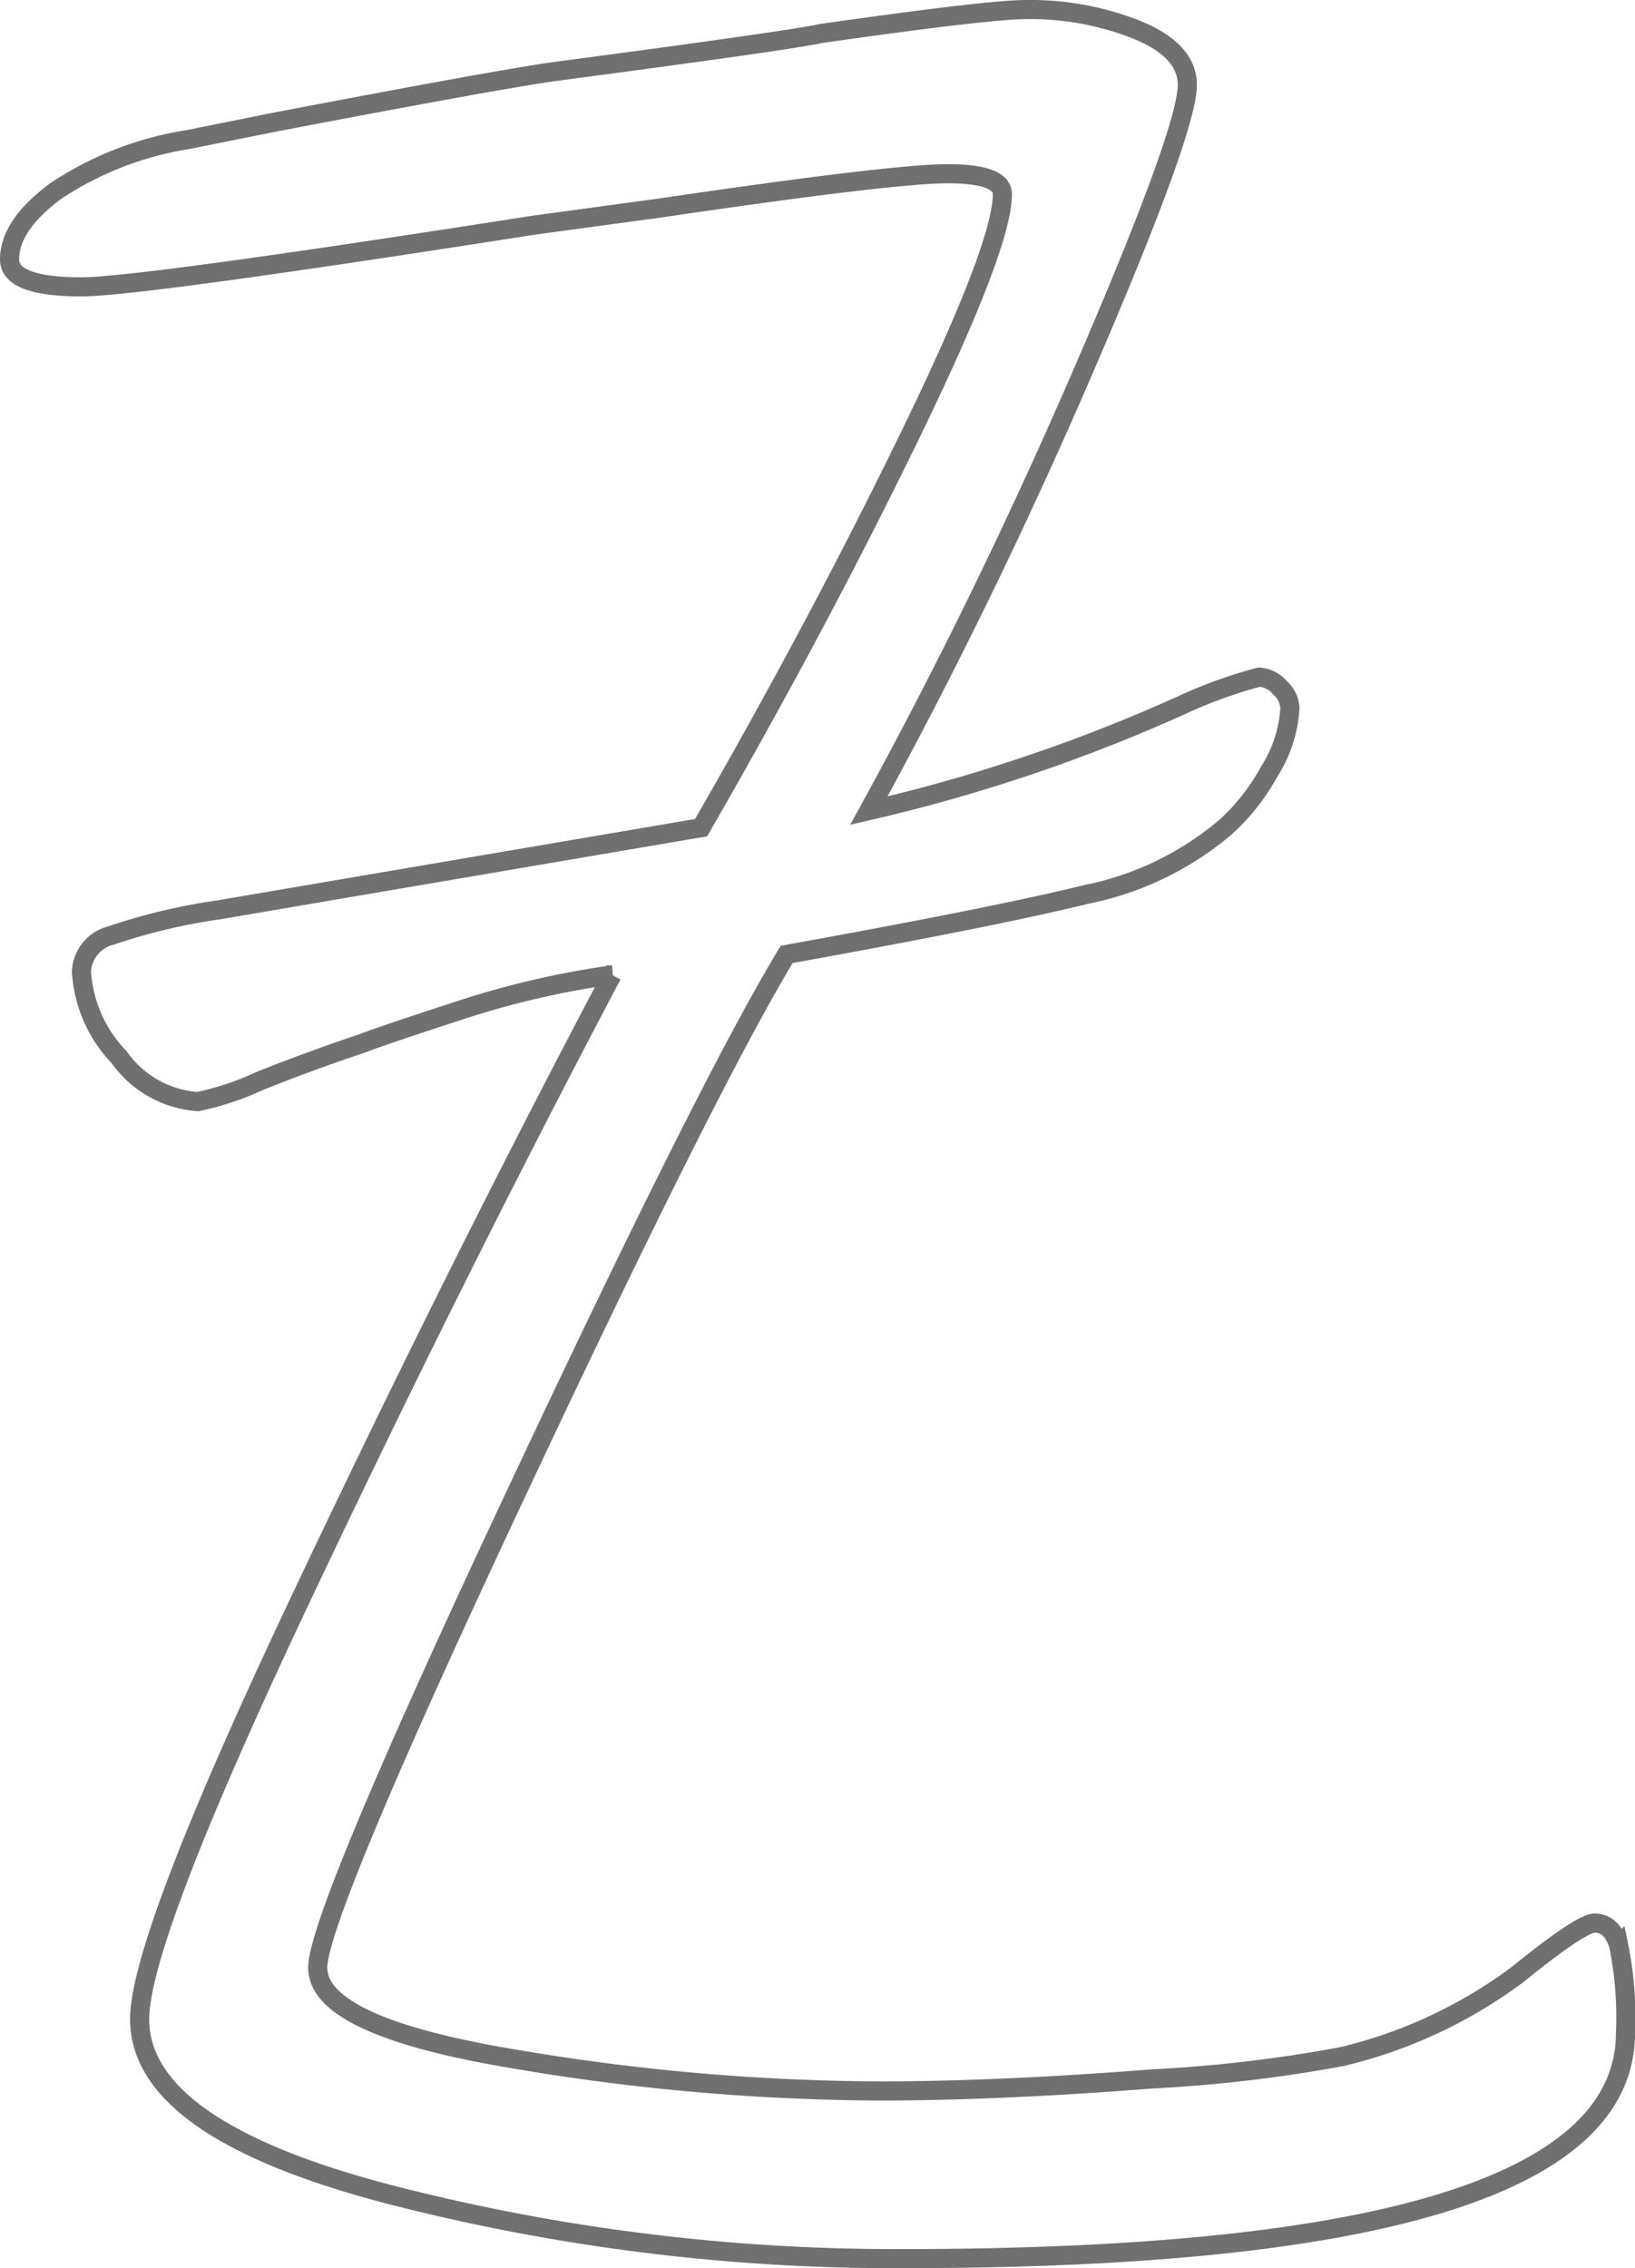 <svg xmlns="http://www.w3.org/2000/svg" viewBox="0 0 85.488 118.603"><path d="M67.446 37.016a6.89 6.89 0 0 1-1.074 3.312 11.088 11.088 0 0 1-2.327 2.949 16.148 16.148 0 0 1-7.249 3.491q-4.743 1.167-15.663 3.136-4.117 6.8-14.32 28.551t-10.2 24.433q0 3.043 10.113 4.744a116.191 116.191 0 0 0 19.242 1.7q6.265 0 14.231-.627a74.971 74.971 0 0 0 9.935-1.164 25.032 25.032 0 0 0 9.218-4.3q3.311-2.685 4.028-2.685.895 0 1.253 1.163a18.643 18.643 0 0 1 .358 4.565q0 11.814-37.769 11.814a105.511 105.511 0 0 1-27.029-3.4q-12.891-3.397-12.891-9.121 0-4.117 8.145-21.391t16.557-33.209a46.065 46.065 0 0 0-8.051 1.88q-4.117 1.343-5.012 1.7-2.685.895-5.37 1.969a14.955 14.955 0 0 1-3.222 1.074 5.5 5.5 0 0 1-4.121-2.323 7.062 7.062 0 0 1-1.969-4.475 2.037 2.037 0 0 1 1.521-1.879 31.169 31.169 0 0 1 5.639-1.346l25.239-4.3q6.086-10.561 10.919-20.5t4.833-12.619q0-1.074-2.864-1.074T34.51 10.877l-6.623.9Q7.302 14.999 4.259 14.999.5 14.999.5 13.567q0-1.79 2.417-3.58a17.3 17.3 0 0 1 6.892-2.685l4.475-.9q12.169-2.325 14.856-2.68 12.172-1.611 13.783-1.969Q51.694.5 53.663.5a15.085 15.085 0 0 1 5.817 1.074q2.6 1.074 2.6 2.864 0 2.327-5.28 14.589T45.429 42.386a87.5 87.5 0 0 0 16.824-5.728 25.319 25.319 0 0 1 3.58-1.253 1.547 1.547 0 0 1 1.074.537 1.547 1.547 0 0 1 .539 1.074z" fill="none" stroke="#707070"/></svg>